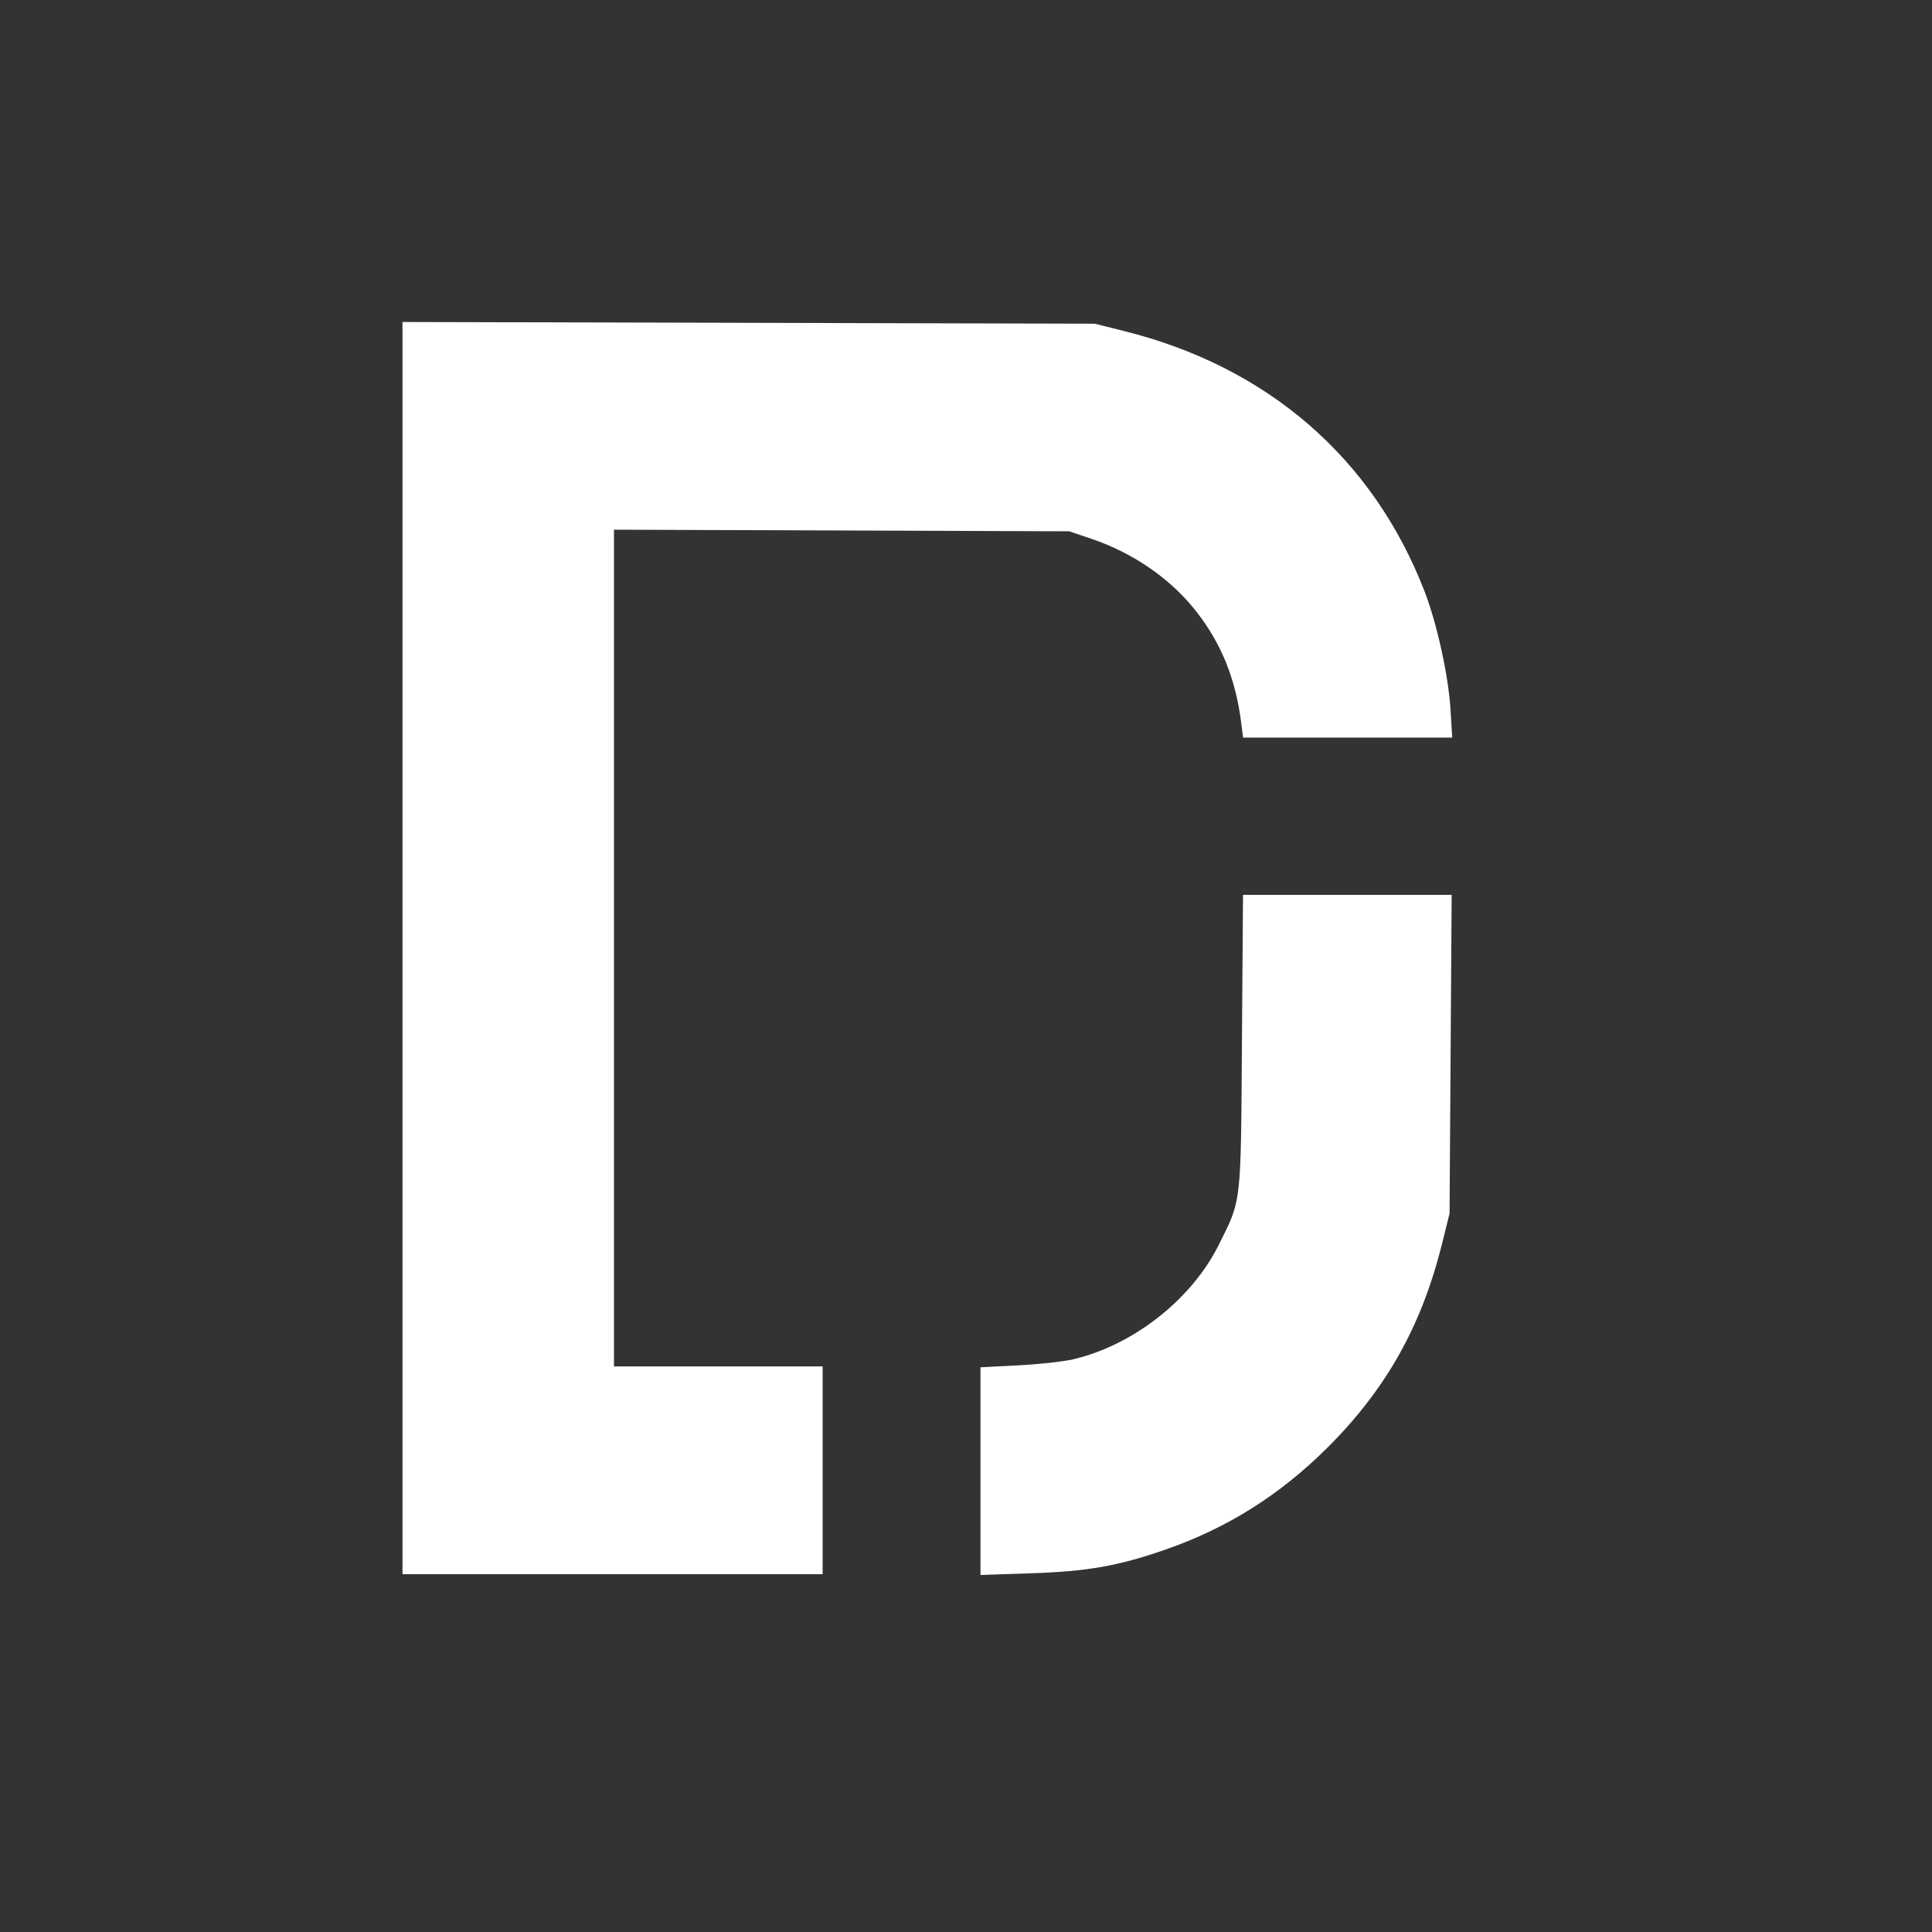 <svg width="24" height="24" viewBox="0 0 24 24" fill="none" xmlns="http://www.w3.org/2000/svg">
	<rect x="0" y="0" width="24" height="24" fill="#333333" stroke="none"/>
	<path d="M5 4L13.599 4.021L13.966 4.113C15.749 4.558 17.057 5.692 17.697 7.348C17.851 7.747 17.993 8.393 18.019 8.817L18.04 9.163H15.442L15.421 8.997C15.354 8.447 15.18 8.008 14.867 7.604C14.555 7.2 14.085 6.872 13.563 6.695L13.283 6.6L7.627 6.58V16.974H10.219V19.555H5V4Z" fill="white"/>
	<path d="M12.18 16.985L12.644 16.961C12.899 16.948 13.208 16.915 13.33 16.886C14.079 16.711 14.804 16.141 15.141 15.462C15.424 14.894 15.414 14.983 15.428 12.938L15.441 11.116H18.033L18.007 15.074L17.916 15.44C17.662 16.469 17.22 17.256 16.488 17.985C15.893 18.577 15.237 18.988 14.462 19.255C13.884 19.455 13.503 19.521 12.802 19.544L12.18 19.565V16.985Z" fill="white"/>
</svg>